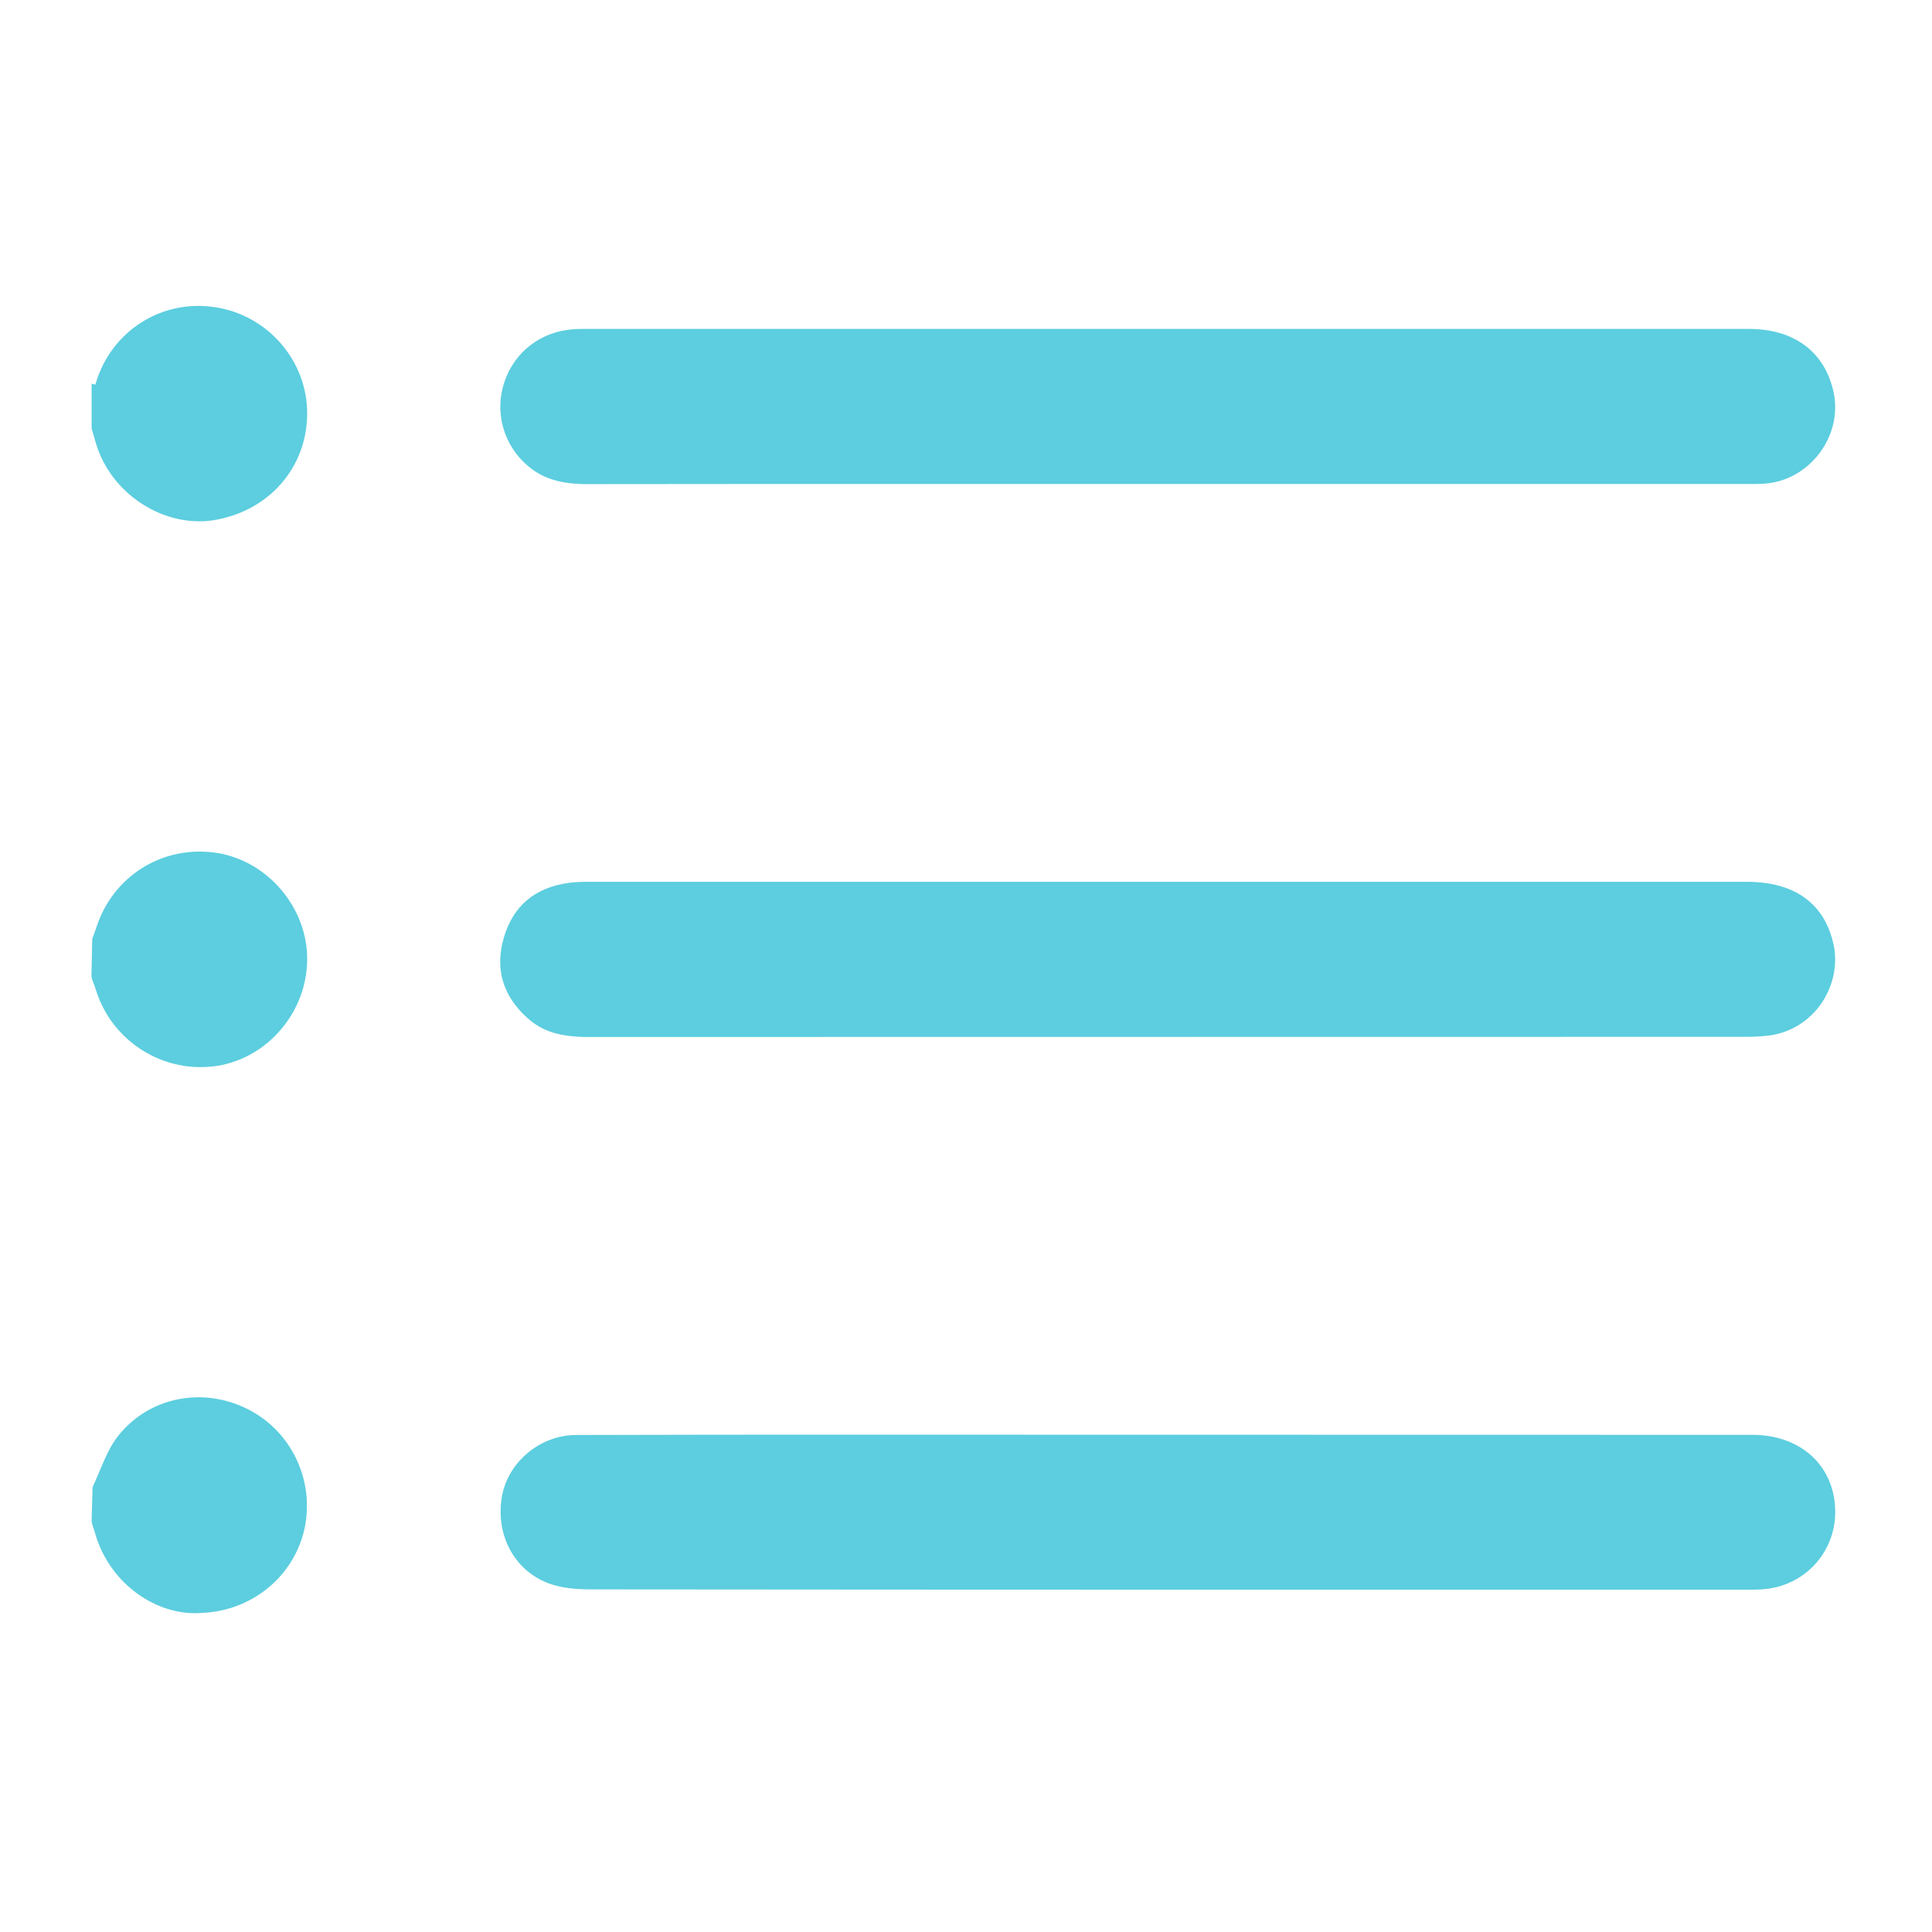 ﻿<?xml version="1.0" encoding="utf-8"?>
<!-- Generator: Adobe Illustrator 24.0.1, SVG Export Plug-In . SVG Version: 6.00 Build 0)  -->
<svg version="1.1" id="Capa_1" xmlns="http://www.w3.org/2000/svg" xmlns:xlink="http://www.w3.org/1999/xlink" x="0px" y="0px" viewBox="0 0 120 120" style="enable-background:new 0 0 120 120;" xml:space="preserve">
<style type="text/css">
	.st0{fill:#5CCEDF;}
</style>
<g>
	<g>
		<path class="st0" d="M13.35,19.08c-3.33-0.51-6.42,1.49-7.39,4.68l-0.04,0.13l-0.23-0.06v2.79l0.3,1.02c0.88,2.78,3.59,4.74,6.4,4.74&#xA;			c0.28,0,0.55-0.02,0.82-0.06c3.45-0.53,5.86-3.25,5.87-6.63C19.09,22.41,16.62,19.56,13.35,19.08z" />
	</g>
	<g>
		<path class="st0" d="M15.36,87.51c-2.82-1.4-6.11-0.72-8.01,1.66c-0.5,0.62-0.83,1.41-1.19,2.26c-0.13,0.32-0.27,0.63-0.41,0.94l-0.06,2.1&#xA;			l0.04,0.22c0.1,0.28,0.15,0.44,0.2,0.62c0.84,2.86,3.47,4.89,6.2,4.89c0.14,0,0.29-0.01,0.43-0.02c3.11-0.13,5.72-2.29,6.36-5.26&#xA;			C19.55,91.93,18.09,88.87,15.36,87.51z" />
	</g>
	<g>
		<path class="st0" d="M13.5,52.98c-3.37-0.53-6.49,1.42-7.52,4.64c-0.07,0.22-0.16,0.45-0.25,0.69l-0.05,2.32l0.05,0.24&#xA;			c0.12,0.3,0.19,0.48,0.25,0.69c0.91,2.83,3.57,4.72,6.46,4.72c0.35,0,0.71-0.03,1.07-0.08c3.13-0.51,5.53-3.33,5.57-6.56&#xA;			C19.12,56.42,16.67,53.5,13.5,52.98z" />
	</g>
	<g>
		<path class="st0" d="M36.53,64.41l71.69-0.01c0.58,0,1.15-0.01,1.72-0.09c1.28-0.18,2.44-0.9,3.19-1.99c0.76-1.11,1.03-2.47,0.74-3.73&#xA;			c-0.4-1.74-1.65-3.82-5.39-3.82l-71.9,0c-0.43,0-0.87,0.01-1.29,0.07c-2.08,0.3-3.42,1.44-3.99,3.38&#xA;			c-0.58,1.96-0.07,3.65,1.49,5.04C33.7,64.07,34.82,64.41,36.53,64.41z" />
	</g>
	<g>
		<path class="st0" d="M36.46,30.07c6.87-0.01,13.73-0.01,20.6-0.01h51.18c0.62,0,0.99,0.01,1.36-0.02c1.33-0.09,2.57-0.78,3.42-1.9&#xA;			c0.84-1.12,1.15-2.51,0.86-3.82c-0.55-2.47-2.45-3.89-5.24-3.89l-72.39,0c-0.24,0-0.44,0-0.64,0.02c-2.01,0.14-3.66,1.4-4.29,3.3&#xA;			c-0.62,1.88-0.04,3.92,1.48,5.2C33.72,29.73,34.84,30.07,36.46,30.07z" />
	</g>
	<g>
		<path class="st0" d="M108.84,89.12l-56.06-0.01c-5.67,0-11.34,0-17.01,0.02c-2.25,0.01-4.27,1.72-4.61,3.91c-0.38,2.44,0.9,4.66,3.11,5.37&#xA;			c0.65,0.21,1.44,0.31,2.43,0.31c12.63,0.01,25.25,0.02,37.88,0.02c5.65,0,11.3,0,16.94,0h16.87c0.48,0,0.76,0,1.03-0.02&#xA;			c2.73-0.17,4.73-2.43,4.56-5.13C113.82,90.92,111.75,89.12,108.84,89.12z" />
	</g>
</g>
</svg>